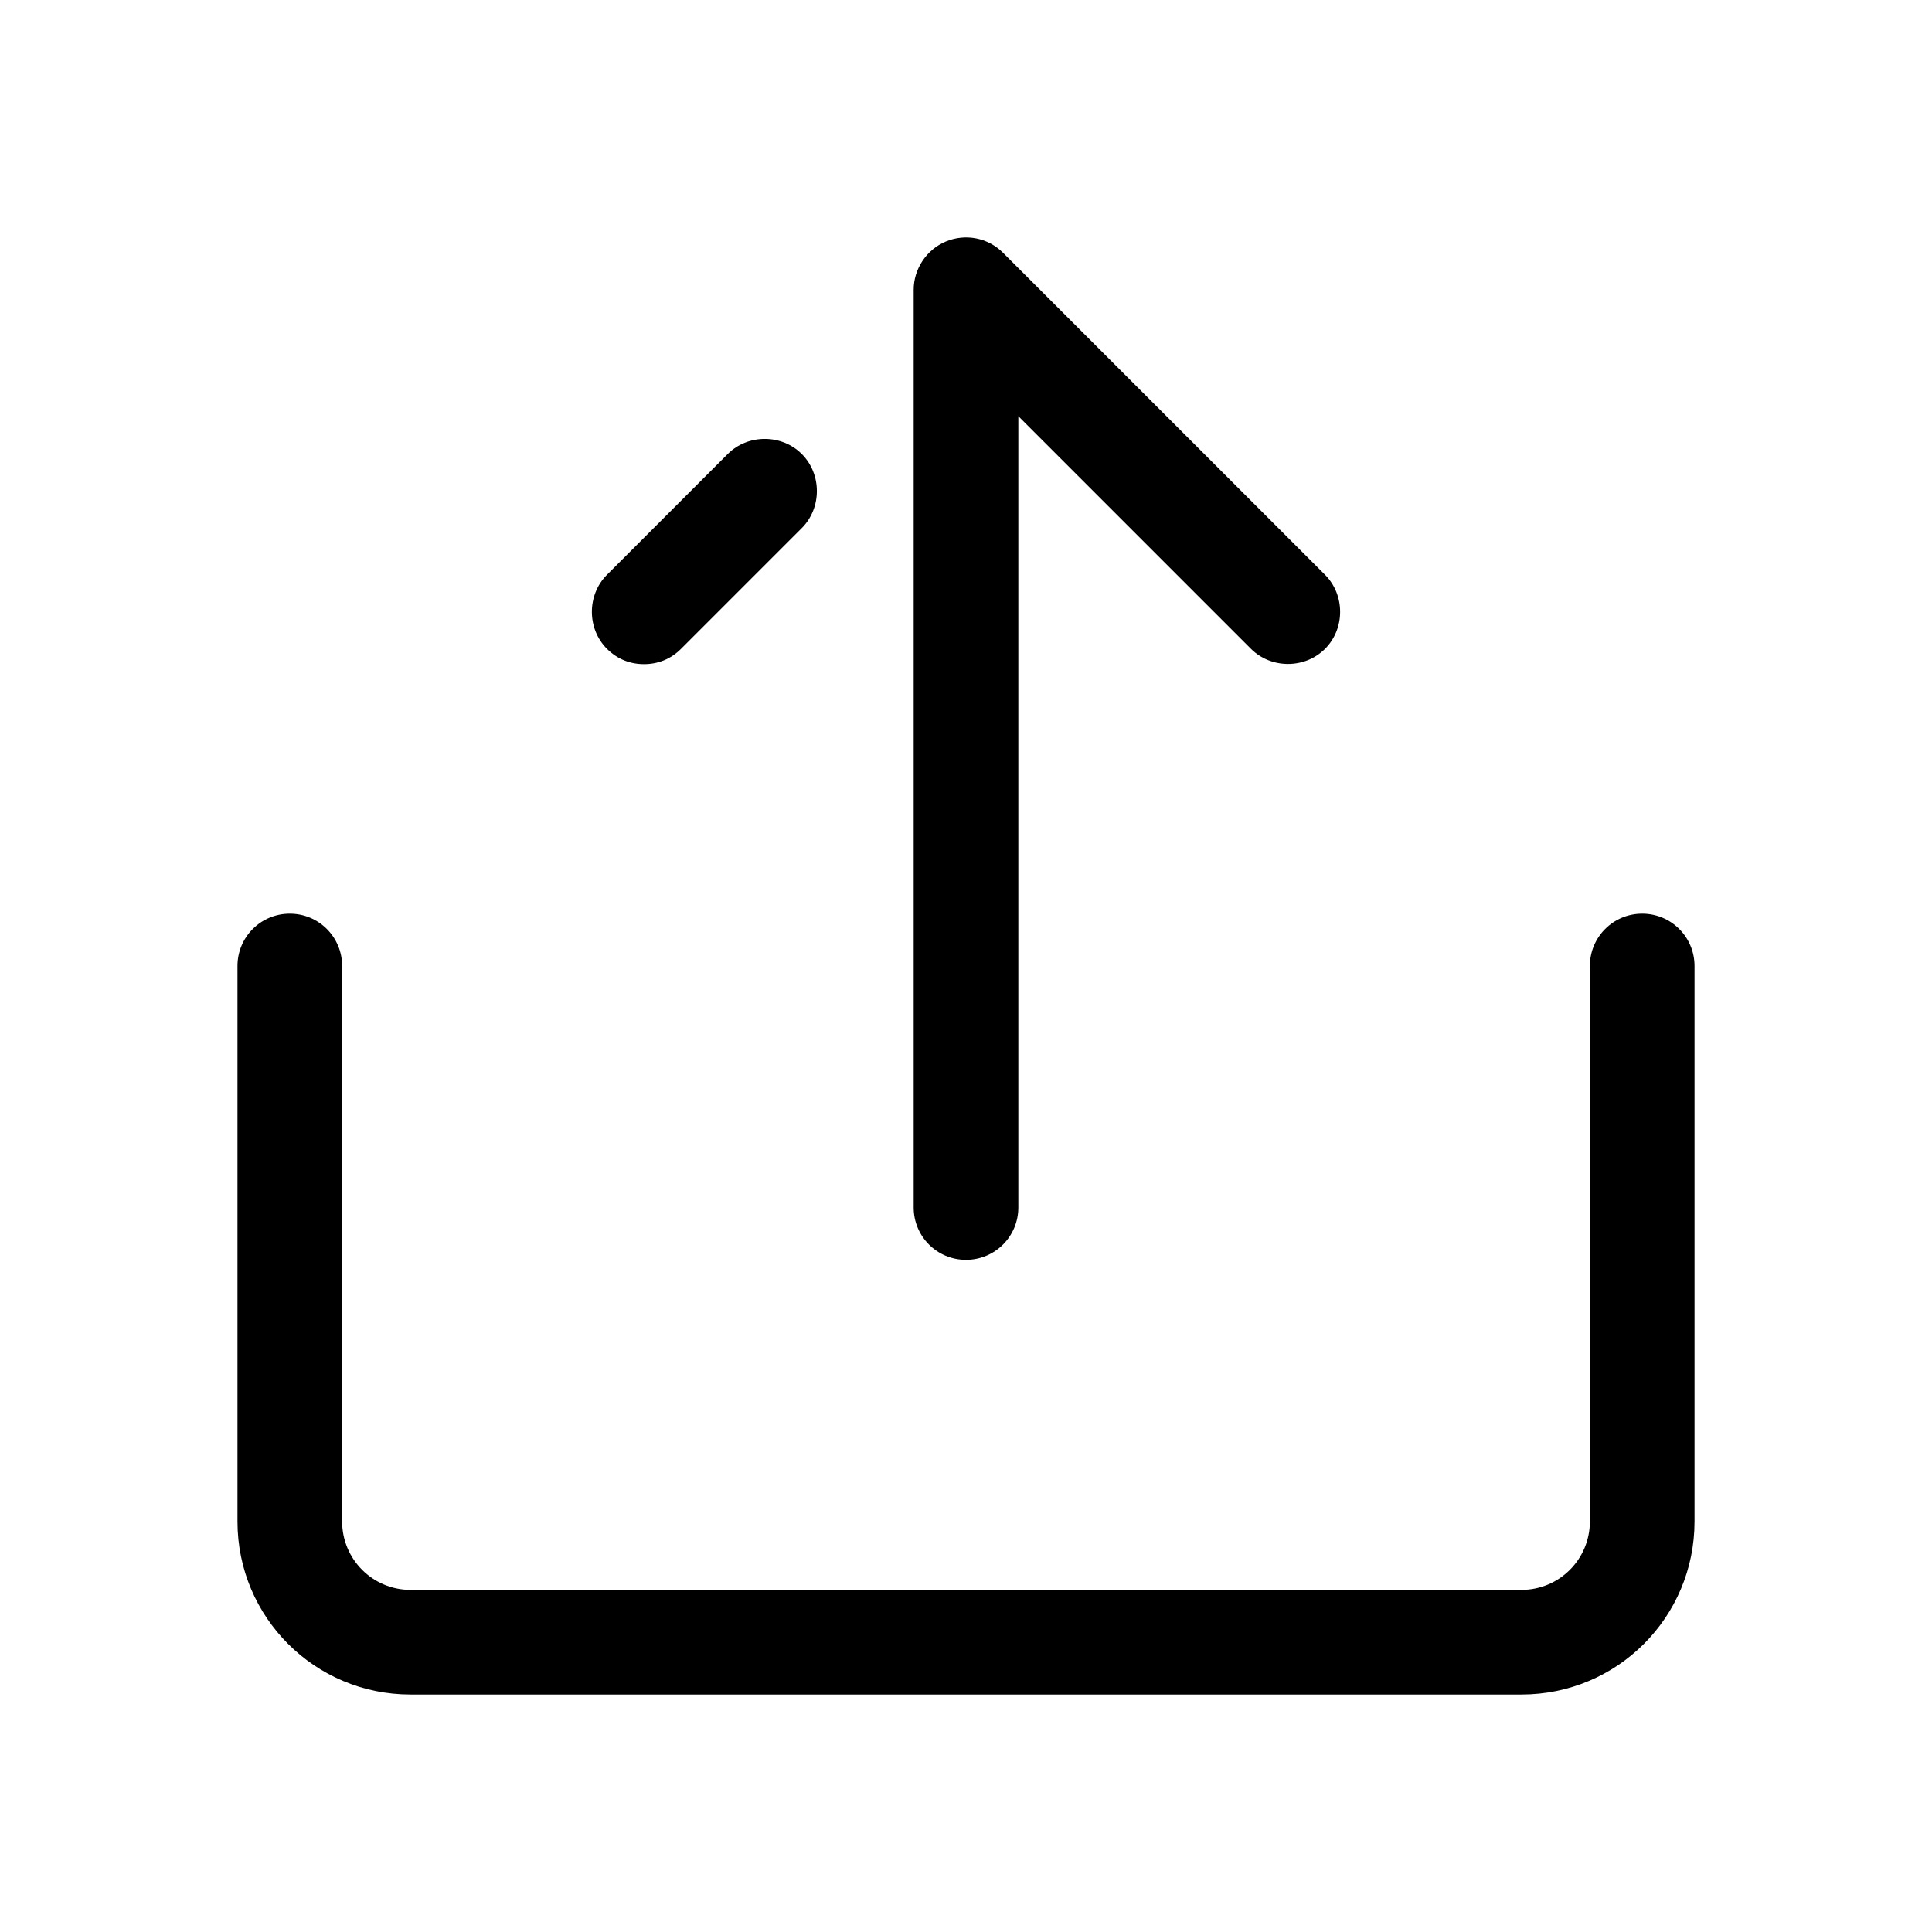 <?xml version="1.0" encoding="UTF-8"?>
<svg id="TL" xmlns="http://www.w3.org/2000/svg" viewBox="0 0 24 24">
  <path d="M20.4,11.35c-.36,0-.65.29-.65.65v6.9c0,.47-.38.85-.85.85H5.1c-.47,0-.85-.38-.85-.85v-6.9c0-.36-.29-.65-.65-.65s-.65.29-.65.65v6.9c0,1.19.96,2.15,2.15,2.15h13.8c1.19,0,2.15-.96,2.15-2.15v-6.9c0-.36-.29-.65-.65-.65Z" style="fill: #000; stroke-width: 0px;"/>
  <path d="M12,15.65c.36,0,.65-.29.65-.65V5.17l2.89,2.89c.25.25.67.25.92,0s.25-.67,0-.92l-4-4c-.19-.19-.47-.24-.71-.14-.24.1-.4.34-.4.6v11.4c0,.36.29.65.65.65Z" style="fill: #000; stroke-width: 0px;"/>
  <path d="M8,8.25c.17,0,.33-.06.46-.19l1.5-1.5c.25-.25.25-.67,0-.92s-.67-.25-.92,0l-1.5,1.5c-.25.25-.25.67,0,.92.13.13.29.19.46.19Z" style="fill: #000; stroke-width: 0px;"/>
</svg>